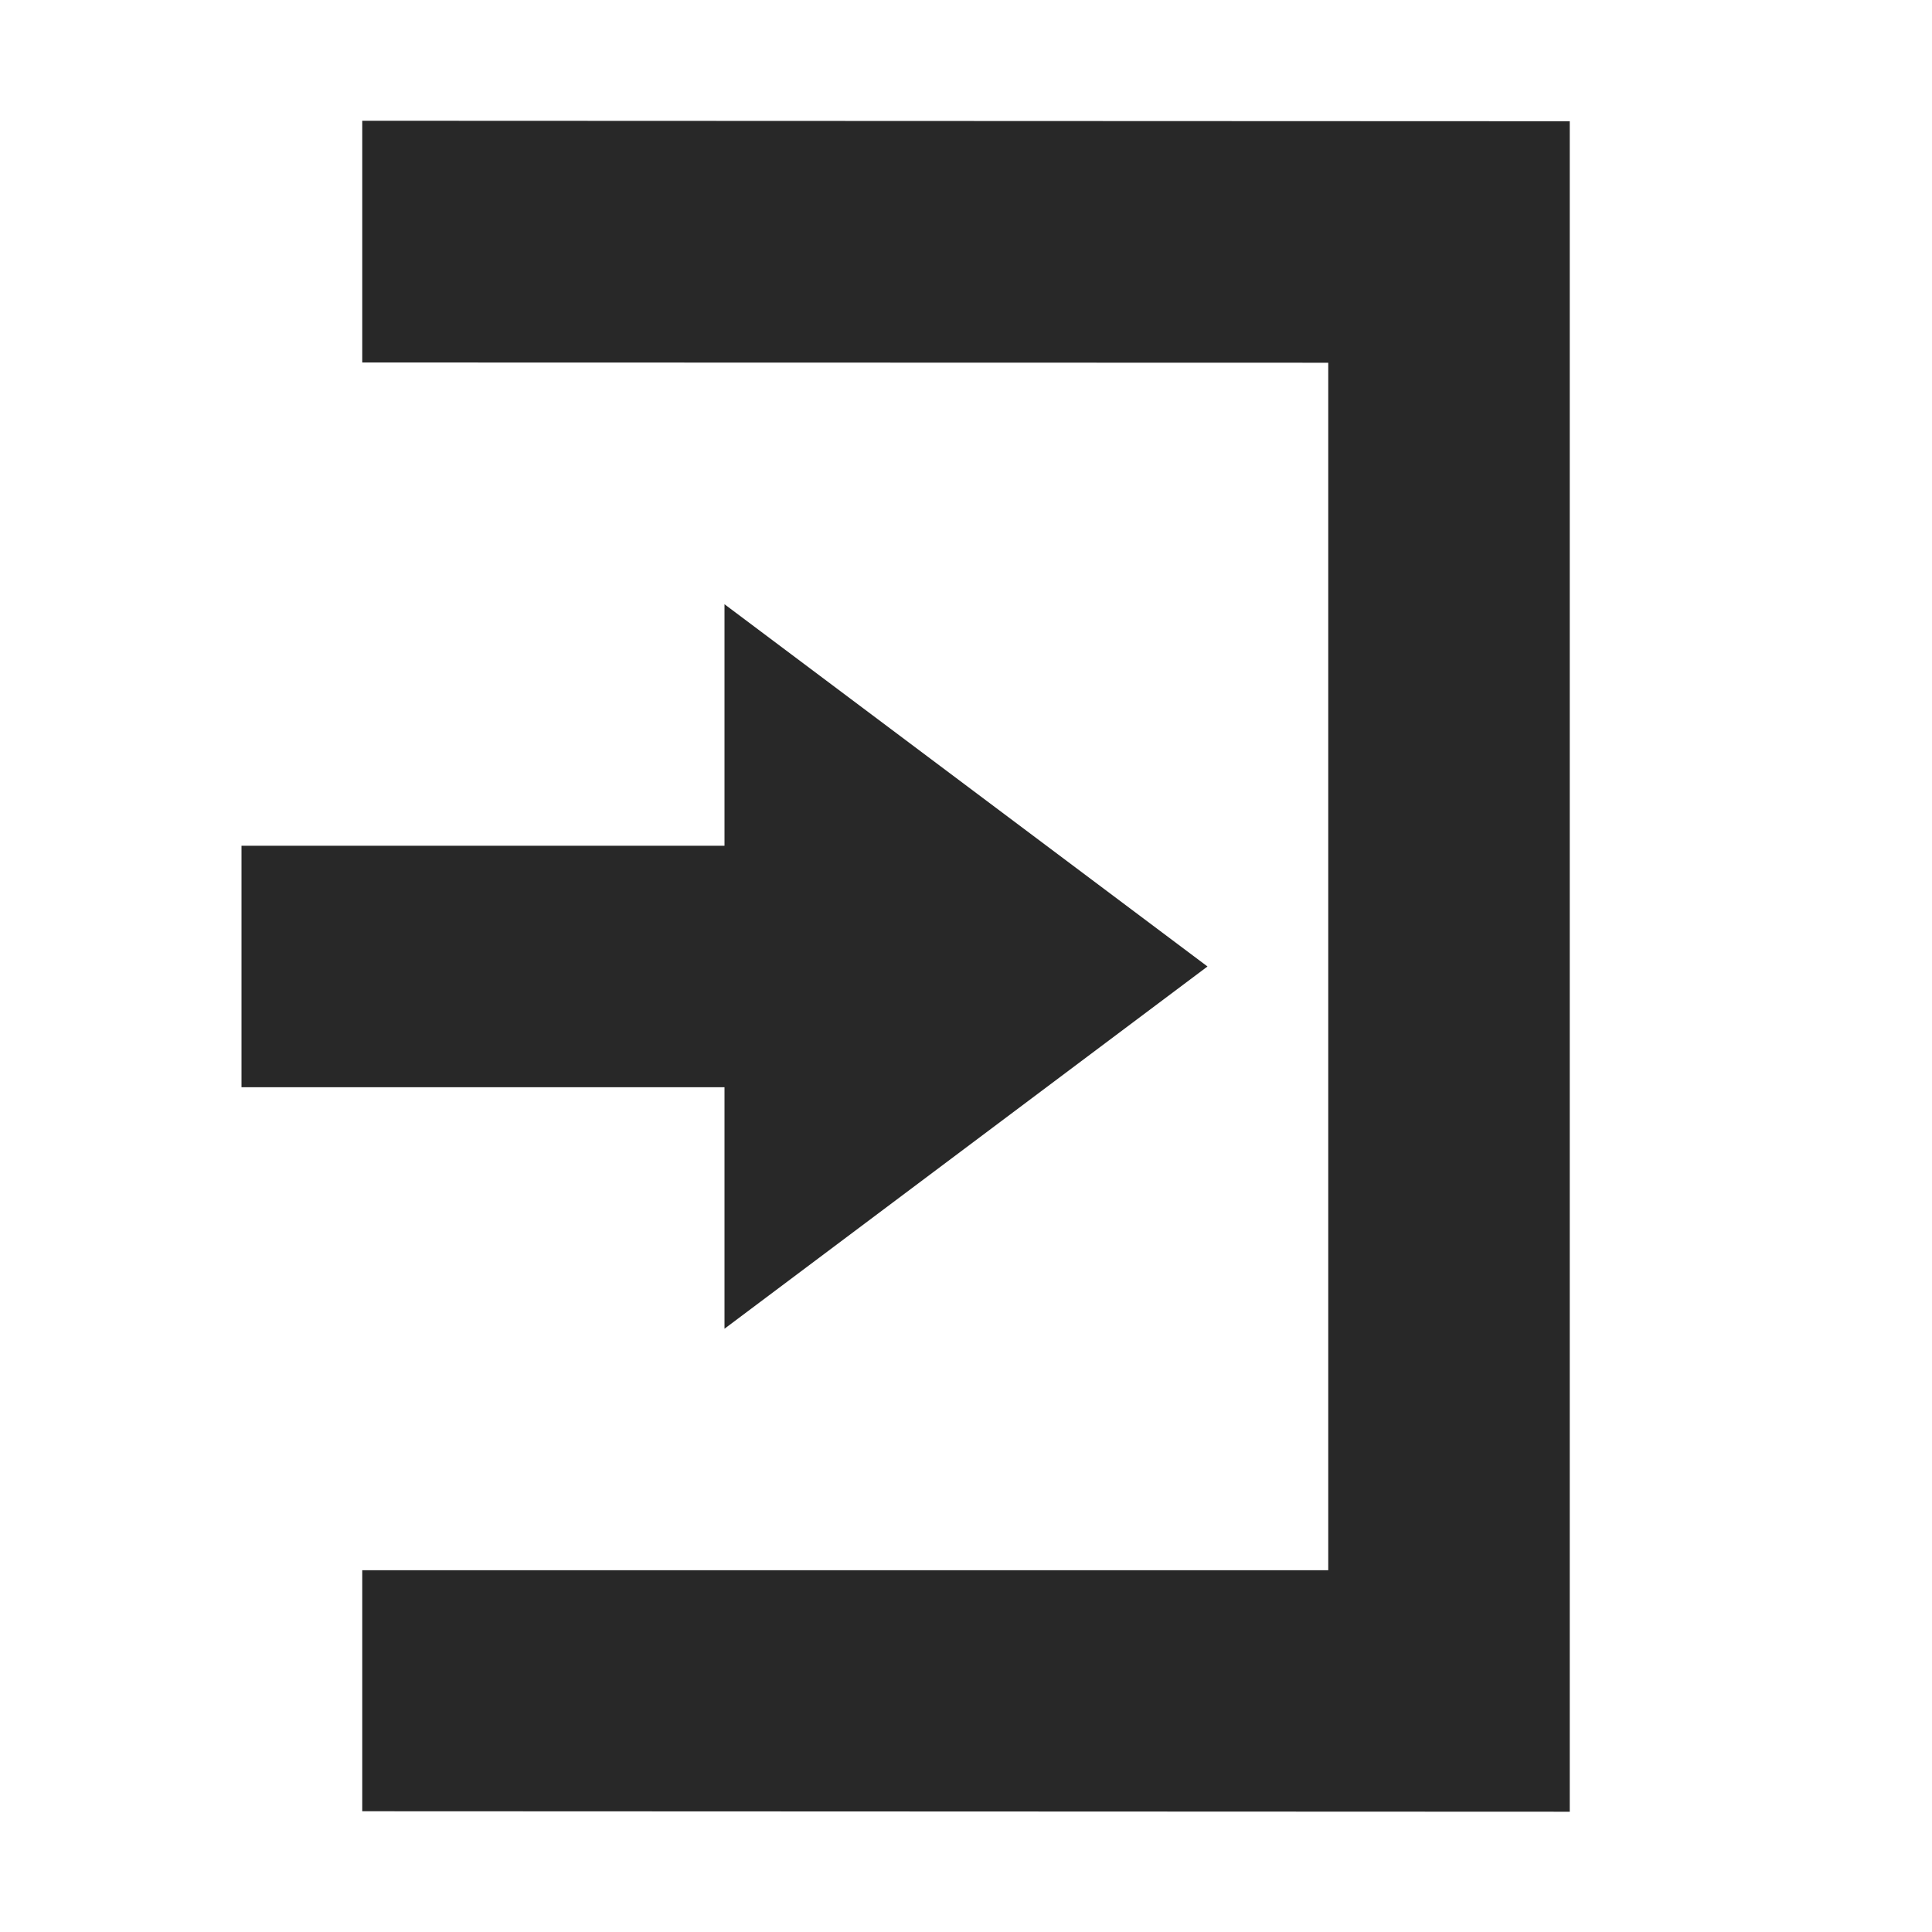 <svg width="16" height="16" version="1.1" xmlns="http://www.w3.org/2000/svg">
  <defs>
    <style id="current-color-scheme" type="text/css">.ColorScheme-Text { color:#282828; } .ColorScheme-Highlight { color:#458588; }</style>
  </defs>
  <path class="ColorScheme-Text" d="m3 1v2.002l8 0.002v10h-8v1.996l10 0.004v-14l-10-0.004zm3 4.004v2h-4v2h4v2l4-3-4-3z" fill="currentColor"/>
</svg>
